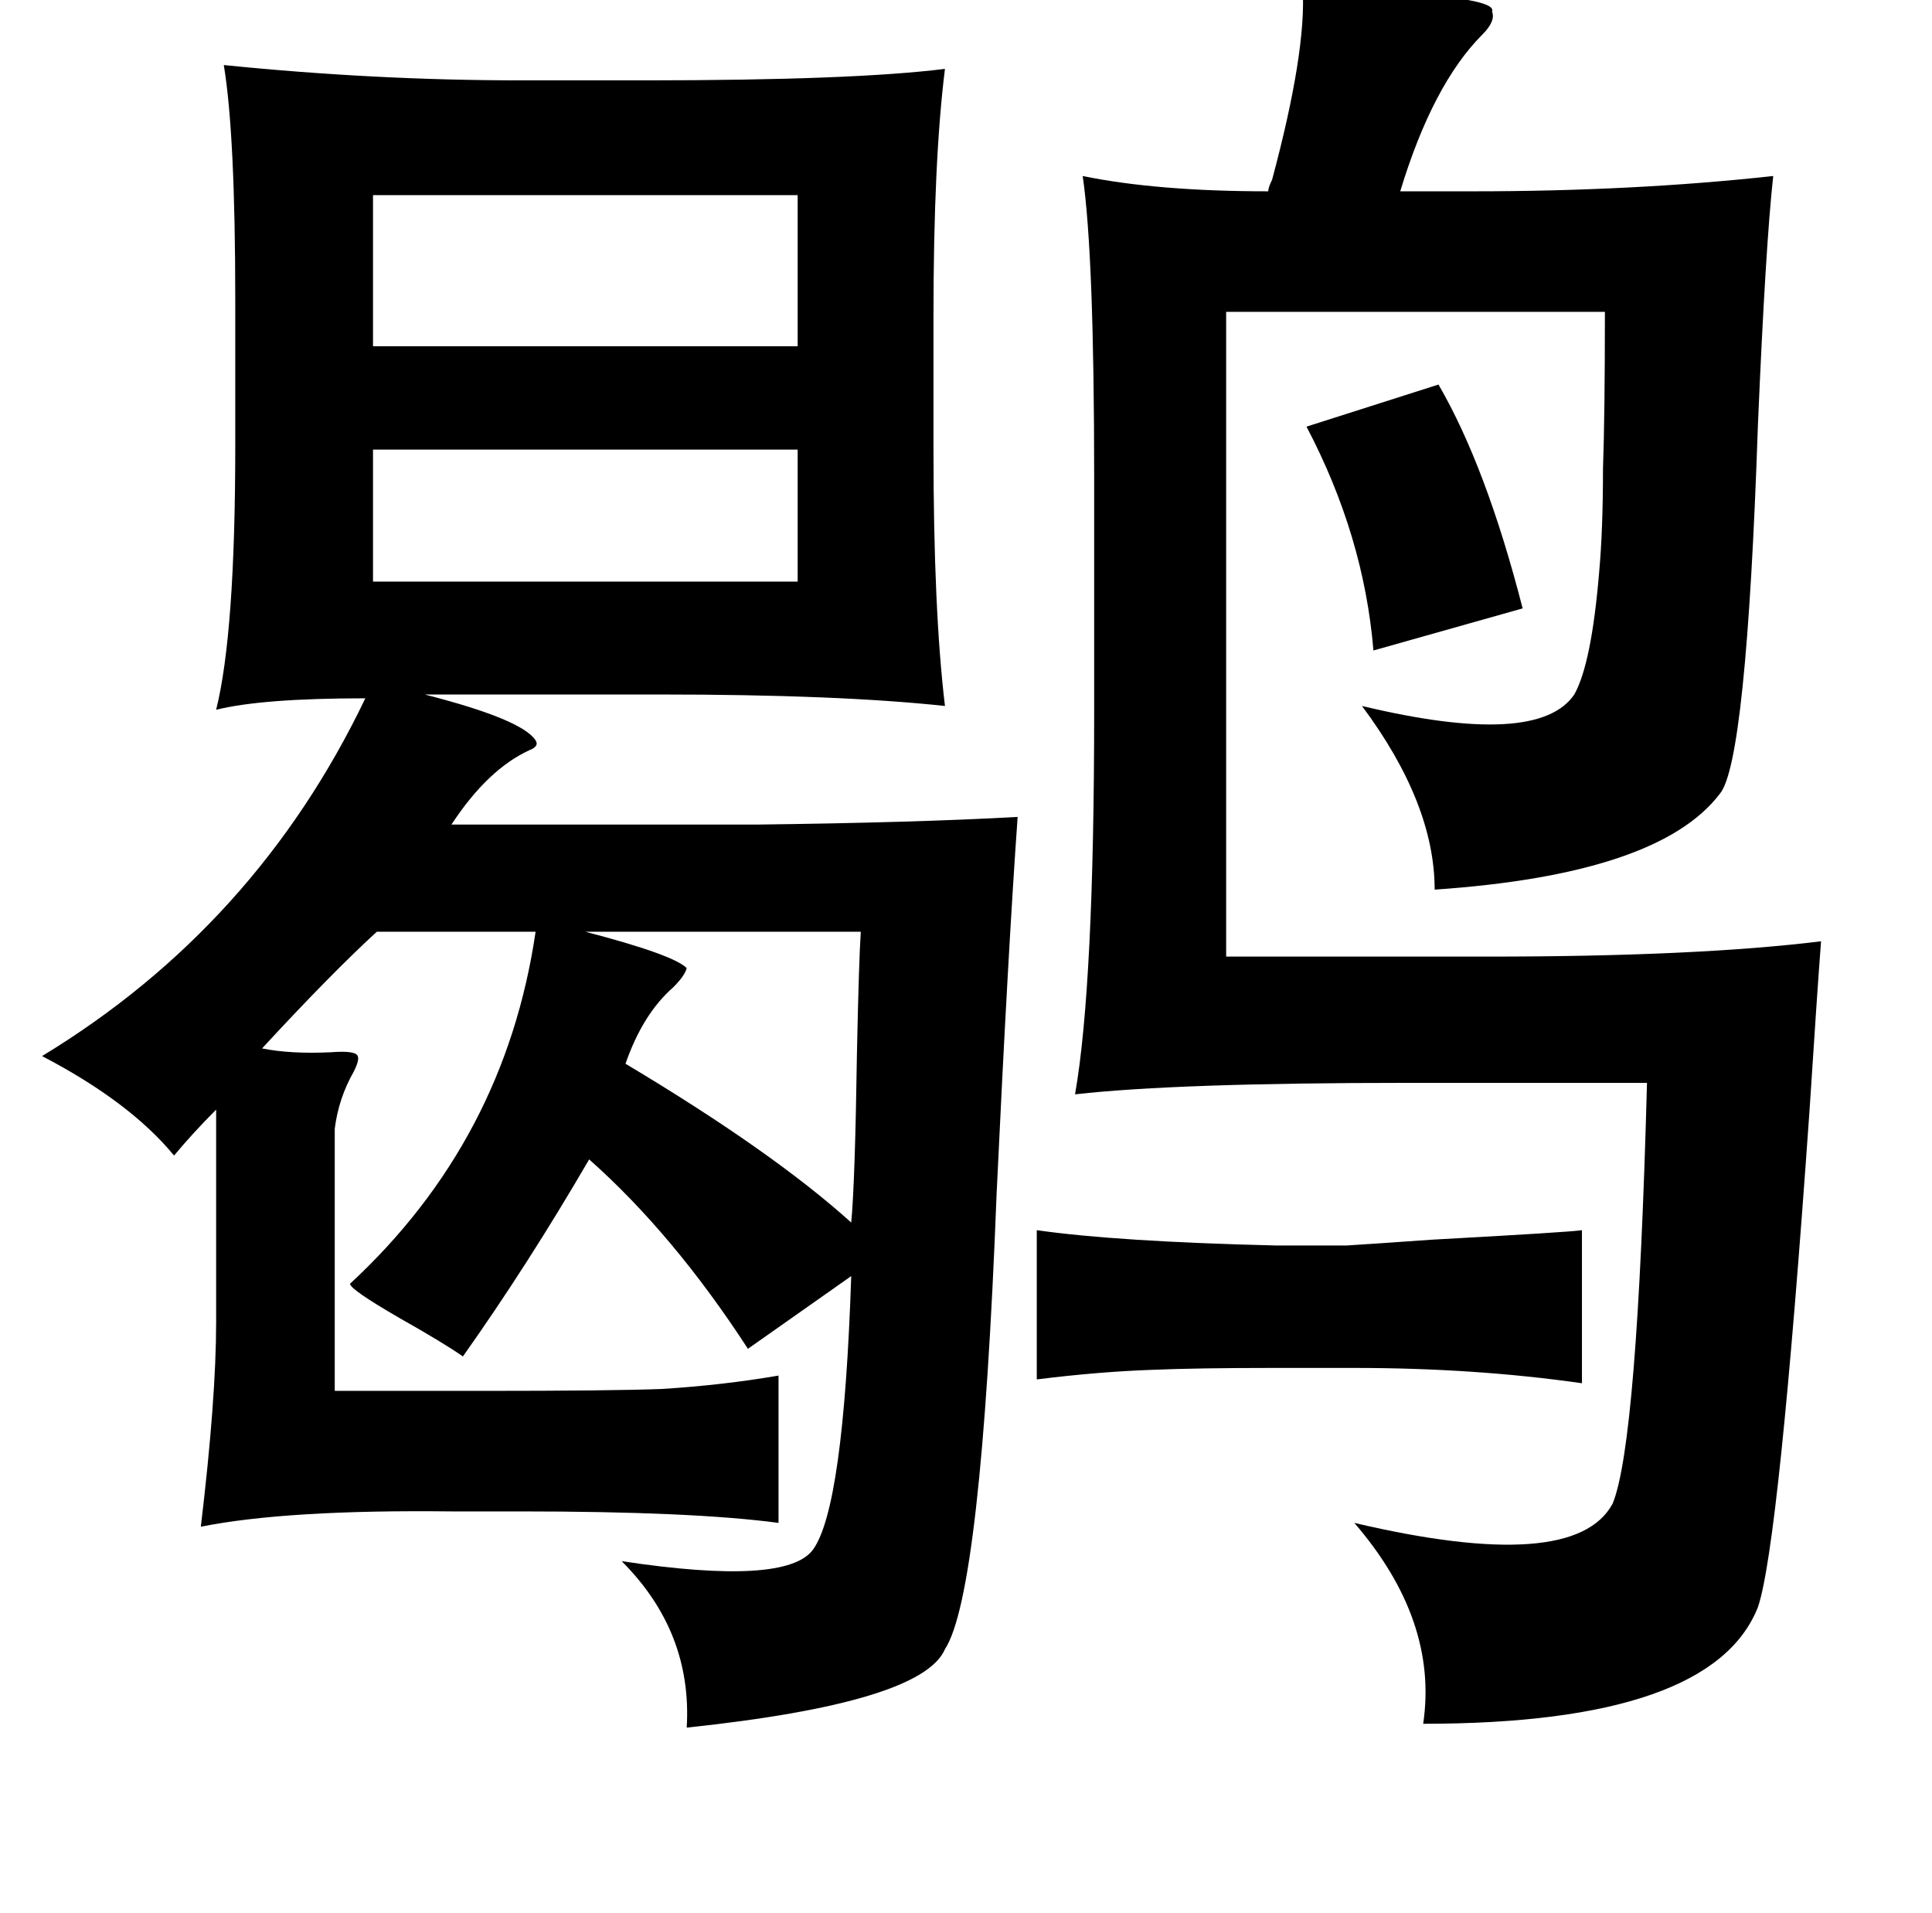 <?xml version="1.0" standalone="no"?>
<!DOCTYPE svg PUBLIC "-//W3C//DTD SVG 1.1//EN" "http://www.w3.org/Graphics/SVG/1.1/DTD/svg11.dtd" >
<svg xmlns="http://www.w3.org/2000/svg" xmlns:xlink="http://www.w3.org/1999/xlink" version="1.1" viewBox="-10 0 1010 1000">
   <path fill="currentColor"
d="M671 -6q103 3 99 12q2 5 -5 12q-26 26 -43 82h38q84 0 157 -8q-4 36 -8 130q-6 177 -20 193q-32 42 -149 50q0 -45 -38 -96q92 22 111 -6q9 -16 13 -64q2 -22 2 -54q1 -28 1 -82h-198v337h137q109 0 174 -8q-2 26 -6 88q-16 228 -27 260q-24 61 -175 61q8 -54 -36 -105
q115 27 135 -10q13 -31 18 -220h-125q-121 0 -174 6q10 -57 10 -201v-121q0 -117 -6 -158q39 8 97 8q0 -2 2 -6q18 -67 16 -100zM107 34q79 8 155 8h65q109 0 157 -6q-6 48 -6 129v70q0 84 6 134q-56 -6 -149 -6h-123q51 13 58 24q2 3 -3 5q-22 10 -41 39h159q83 -1 137 -4
q-5 70 -11 197q-8 209 -27 238q-12 28 -135 41q3 -50 -34 -87q86 13 100 -6q16 -22 20 -143l-54 38q-39 -60 -83 -99q-32 55 -66 103q-10 -7 -33 -20q-26 -15 -26 -18q81 -75 97 -184h-83q-24 22 -60 61q15 3 36 2q13 -1 14 2q1 2 -2 8q-8 14 -10 30v137h77q68 0 94 -1
q32 -2 61 -7v77q-45 -6 -135 -6h-36q-86 -1 -131 8q8 -67 8 -107v-111q-12 12 -22 24q-23 -28 -69 -52q112 -68 169 -187q-54 0 -78 6q10 -40 10 -138v-76q0 -87 -6 -123zM185 102v79h222v-79h-222zM742 201q25 43 44 117l-78 22q-5 -60 -35 -117zM185 235v69h222v-69h-222z
M440 487h-144q46 12 53 19q-1 4 -7 10q-16 14 -25 40q77 46 118 83q2 -21 3 -89q1 -48 2 -63zM532 643q42 6 125 8h37q16 -1 44 -3q73 -4 79 -5v80q-56 -8 -119 -8h-43q-39 0 -63 1q-28 1 -60 5v-78z" />
</svg>
